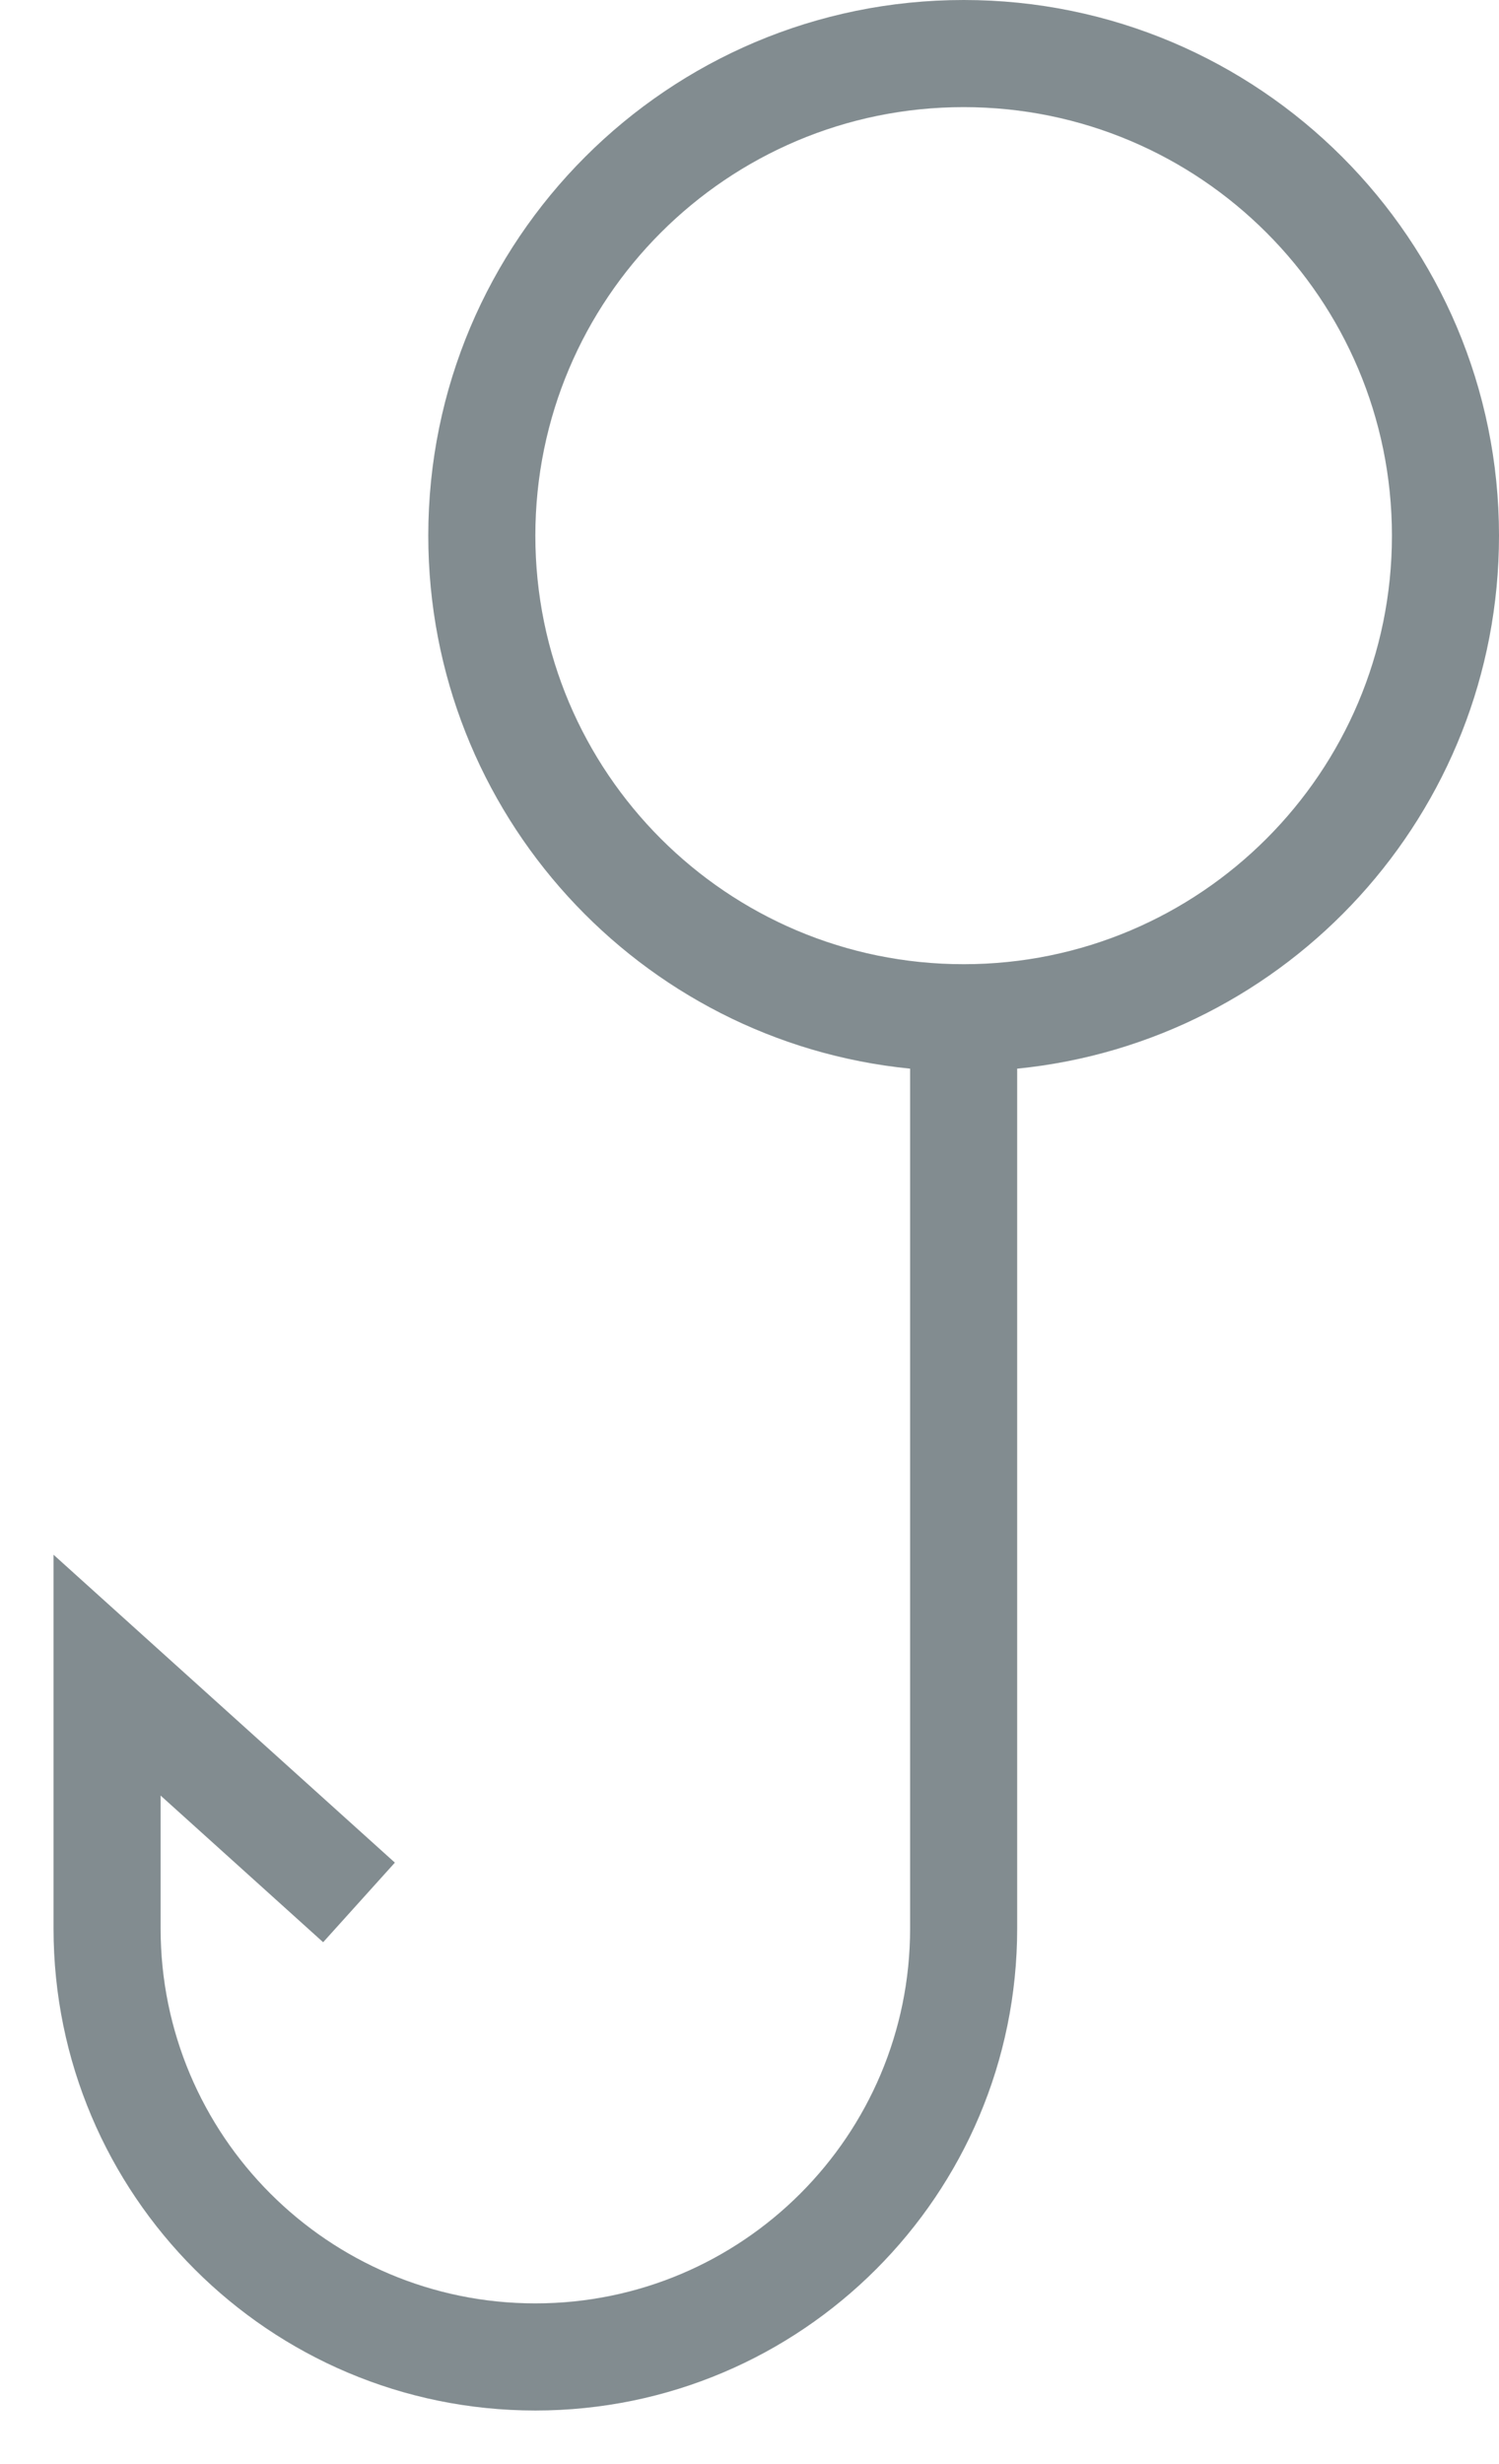 <svg width="14" height="23" viewBox="0 0 14 23" fill="none" xmlns="http://www.w3.org/2000/svg">
<path fill-rule="evenodd" clip-rule="evenodd" d="M13 5C13 7.209 11.209 9 9 9C6.791 9 5 7.209 5 5C5 2.791 6.791 1 9 1C11.209 1 13 2.791 13 5ZM9.5 9.975C12.027 9.724 14 7.593 14 5C14 2.239 11.761 0 9 0C6.239 0 4 2.239 4 5C4 7.593 5.973 9.724 8.5 9.975V18C8.5 19.933 6.933 21.5 5 21.5C3.067 21.5 1.5 19.933 1.5 18V16.76L3.018 18.129L3.688 17.386L1.335 15.265L0.5 14.512V15.636V18C0.5 20.485 2.515 22.5 5 22.5C7.485 22.5 9.5 20.485 9.5 18V9.975Z" fill="#828C90"/>
</svg>
